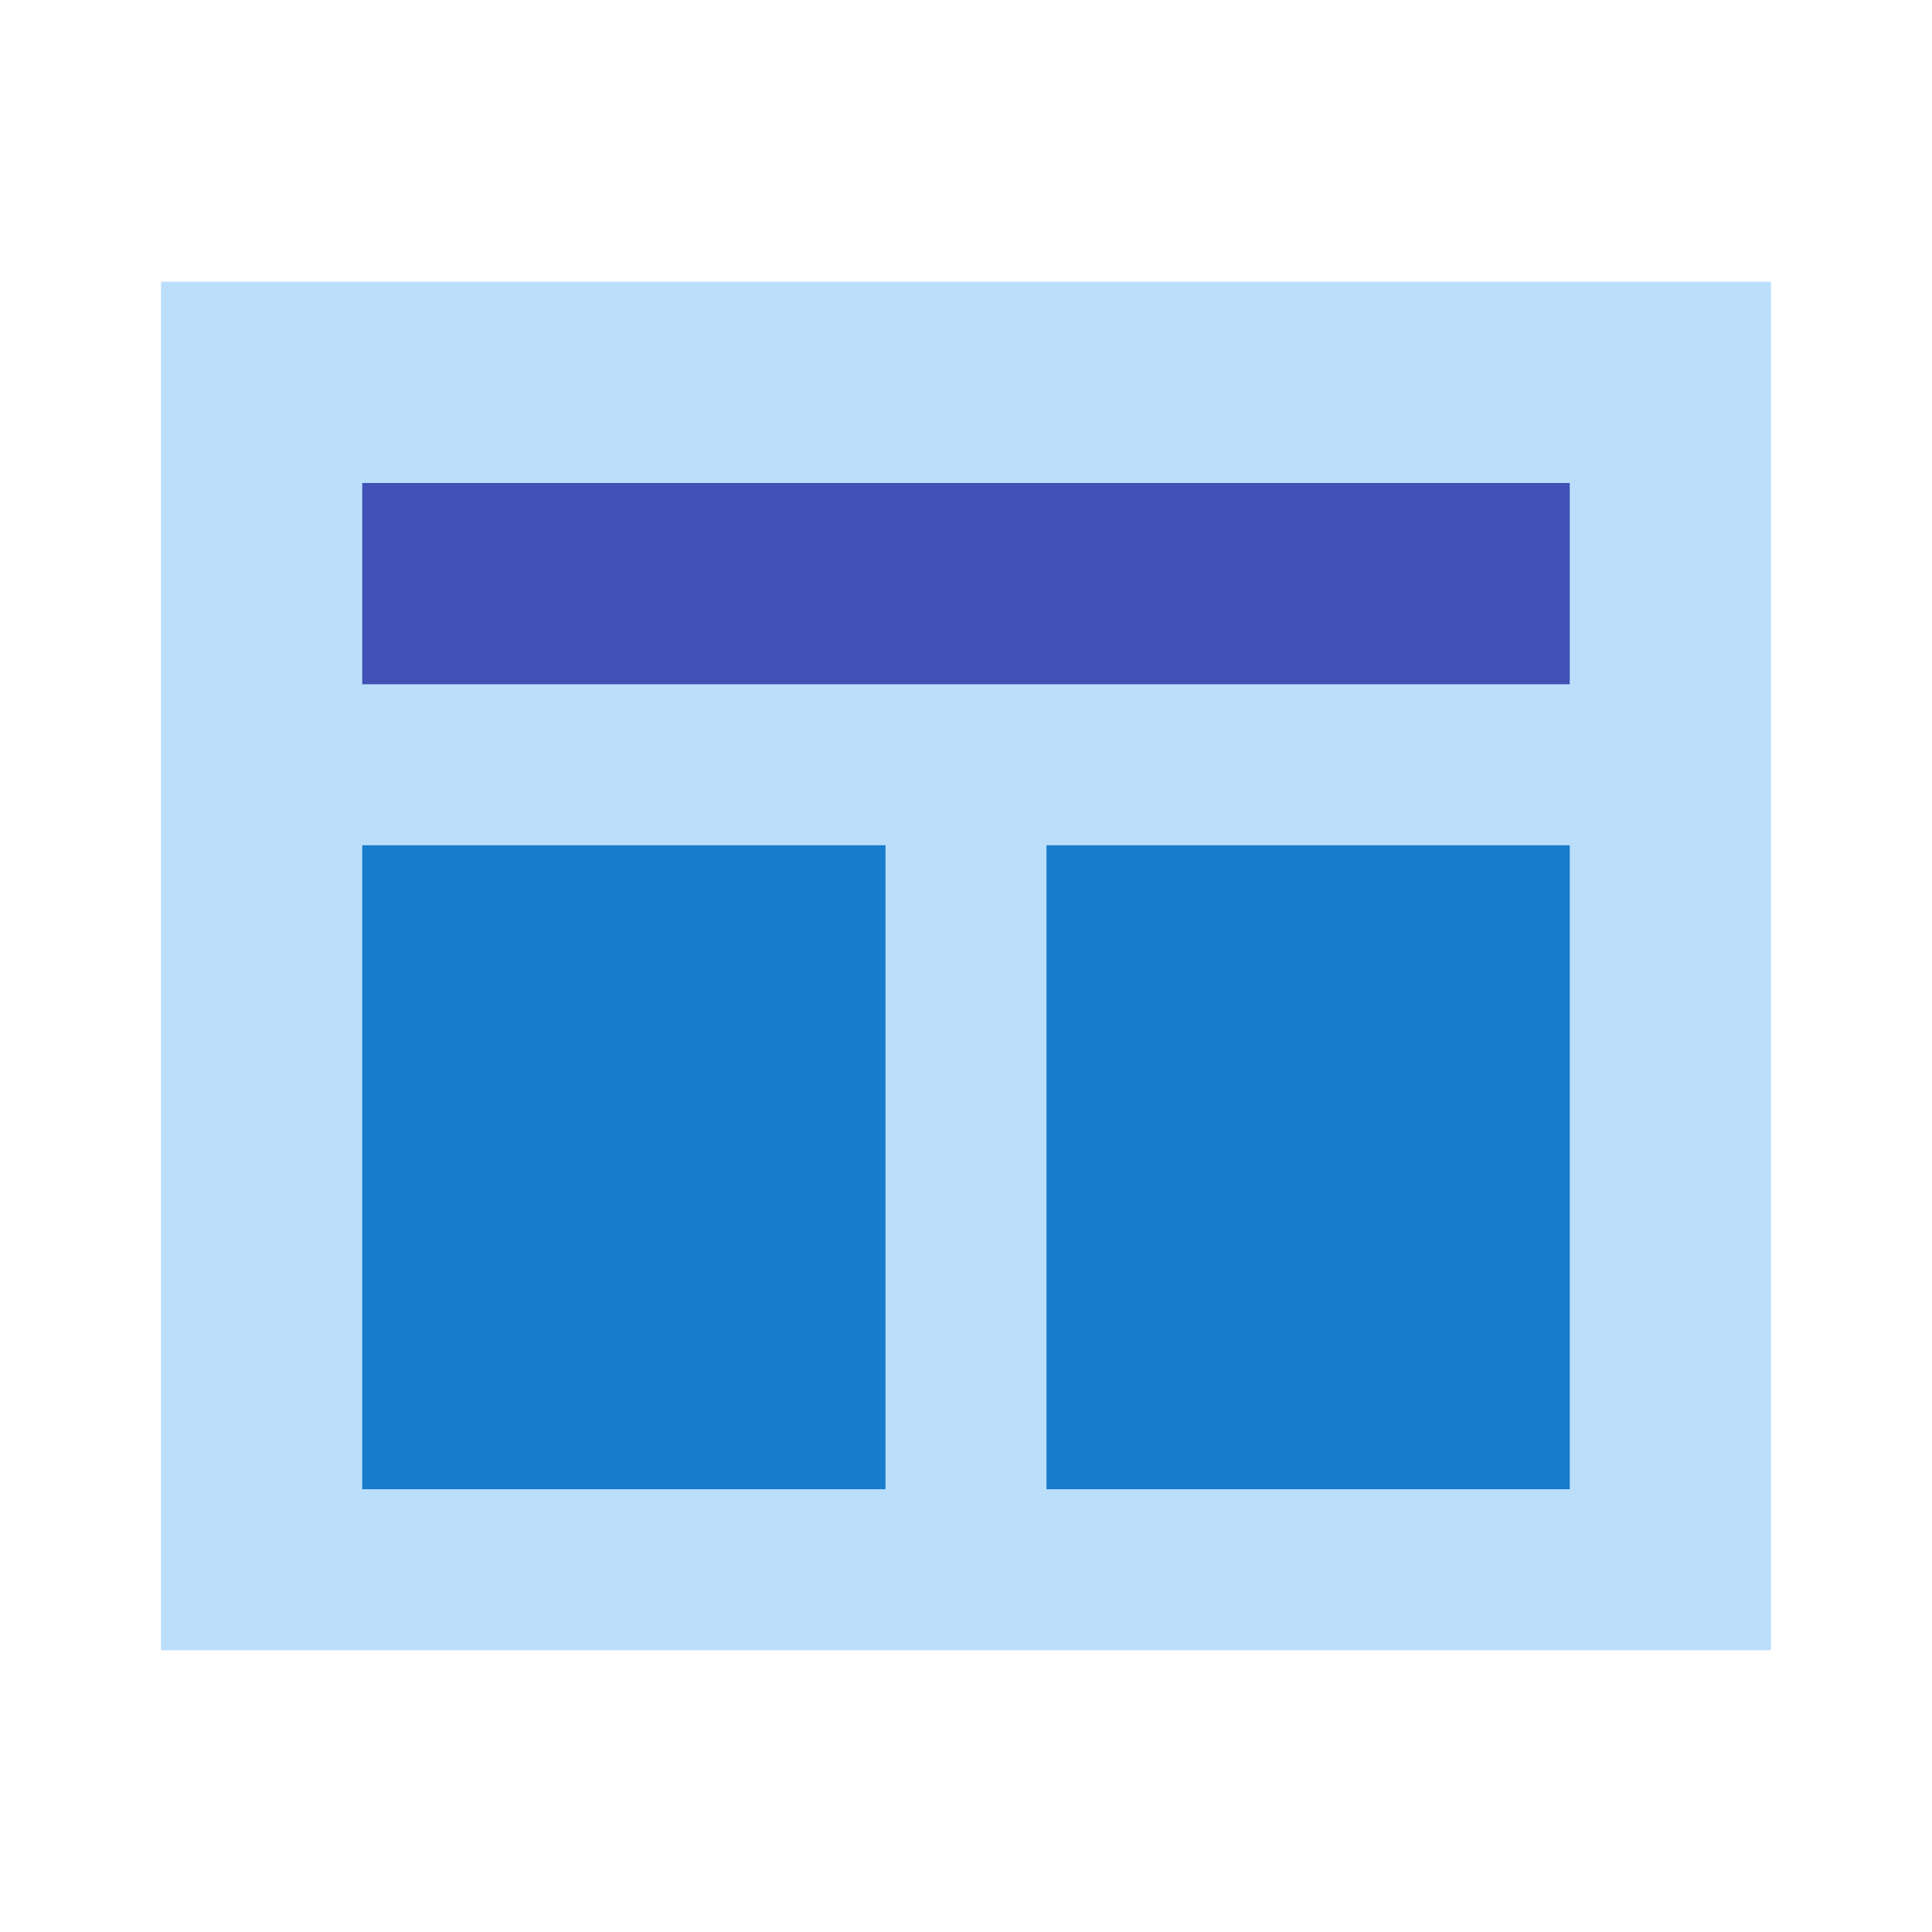 <svg version="1" xmlns="http://www.w3.org/2000/svg" viewBox="0 0 48 48"><path fill="#BBDEFB" d="M4 7h40v34H4z"/><path fill="#3F51B5" d="M9 12h30v5H9z"/><path d="M9 21h13v16H9zm17 0h13v16H26z" fill="#177ccc"/></svg>